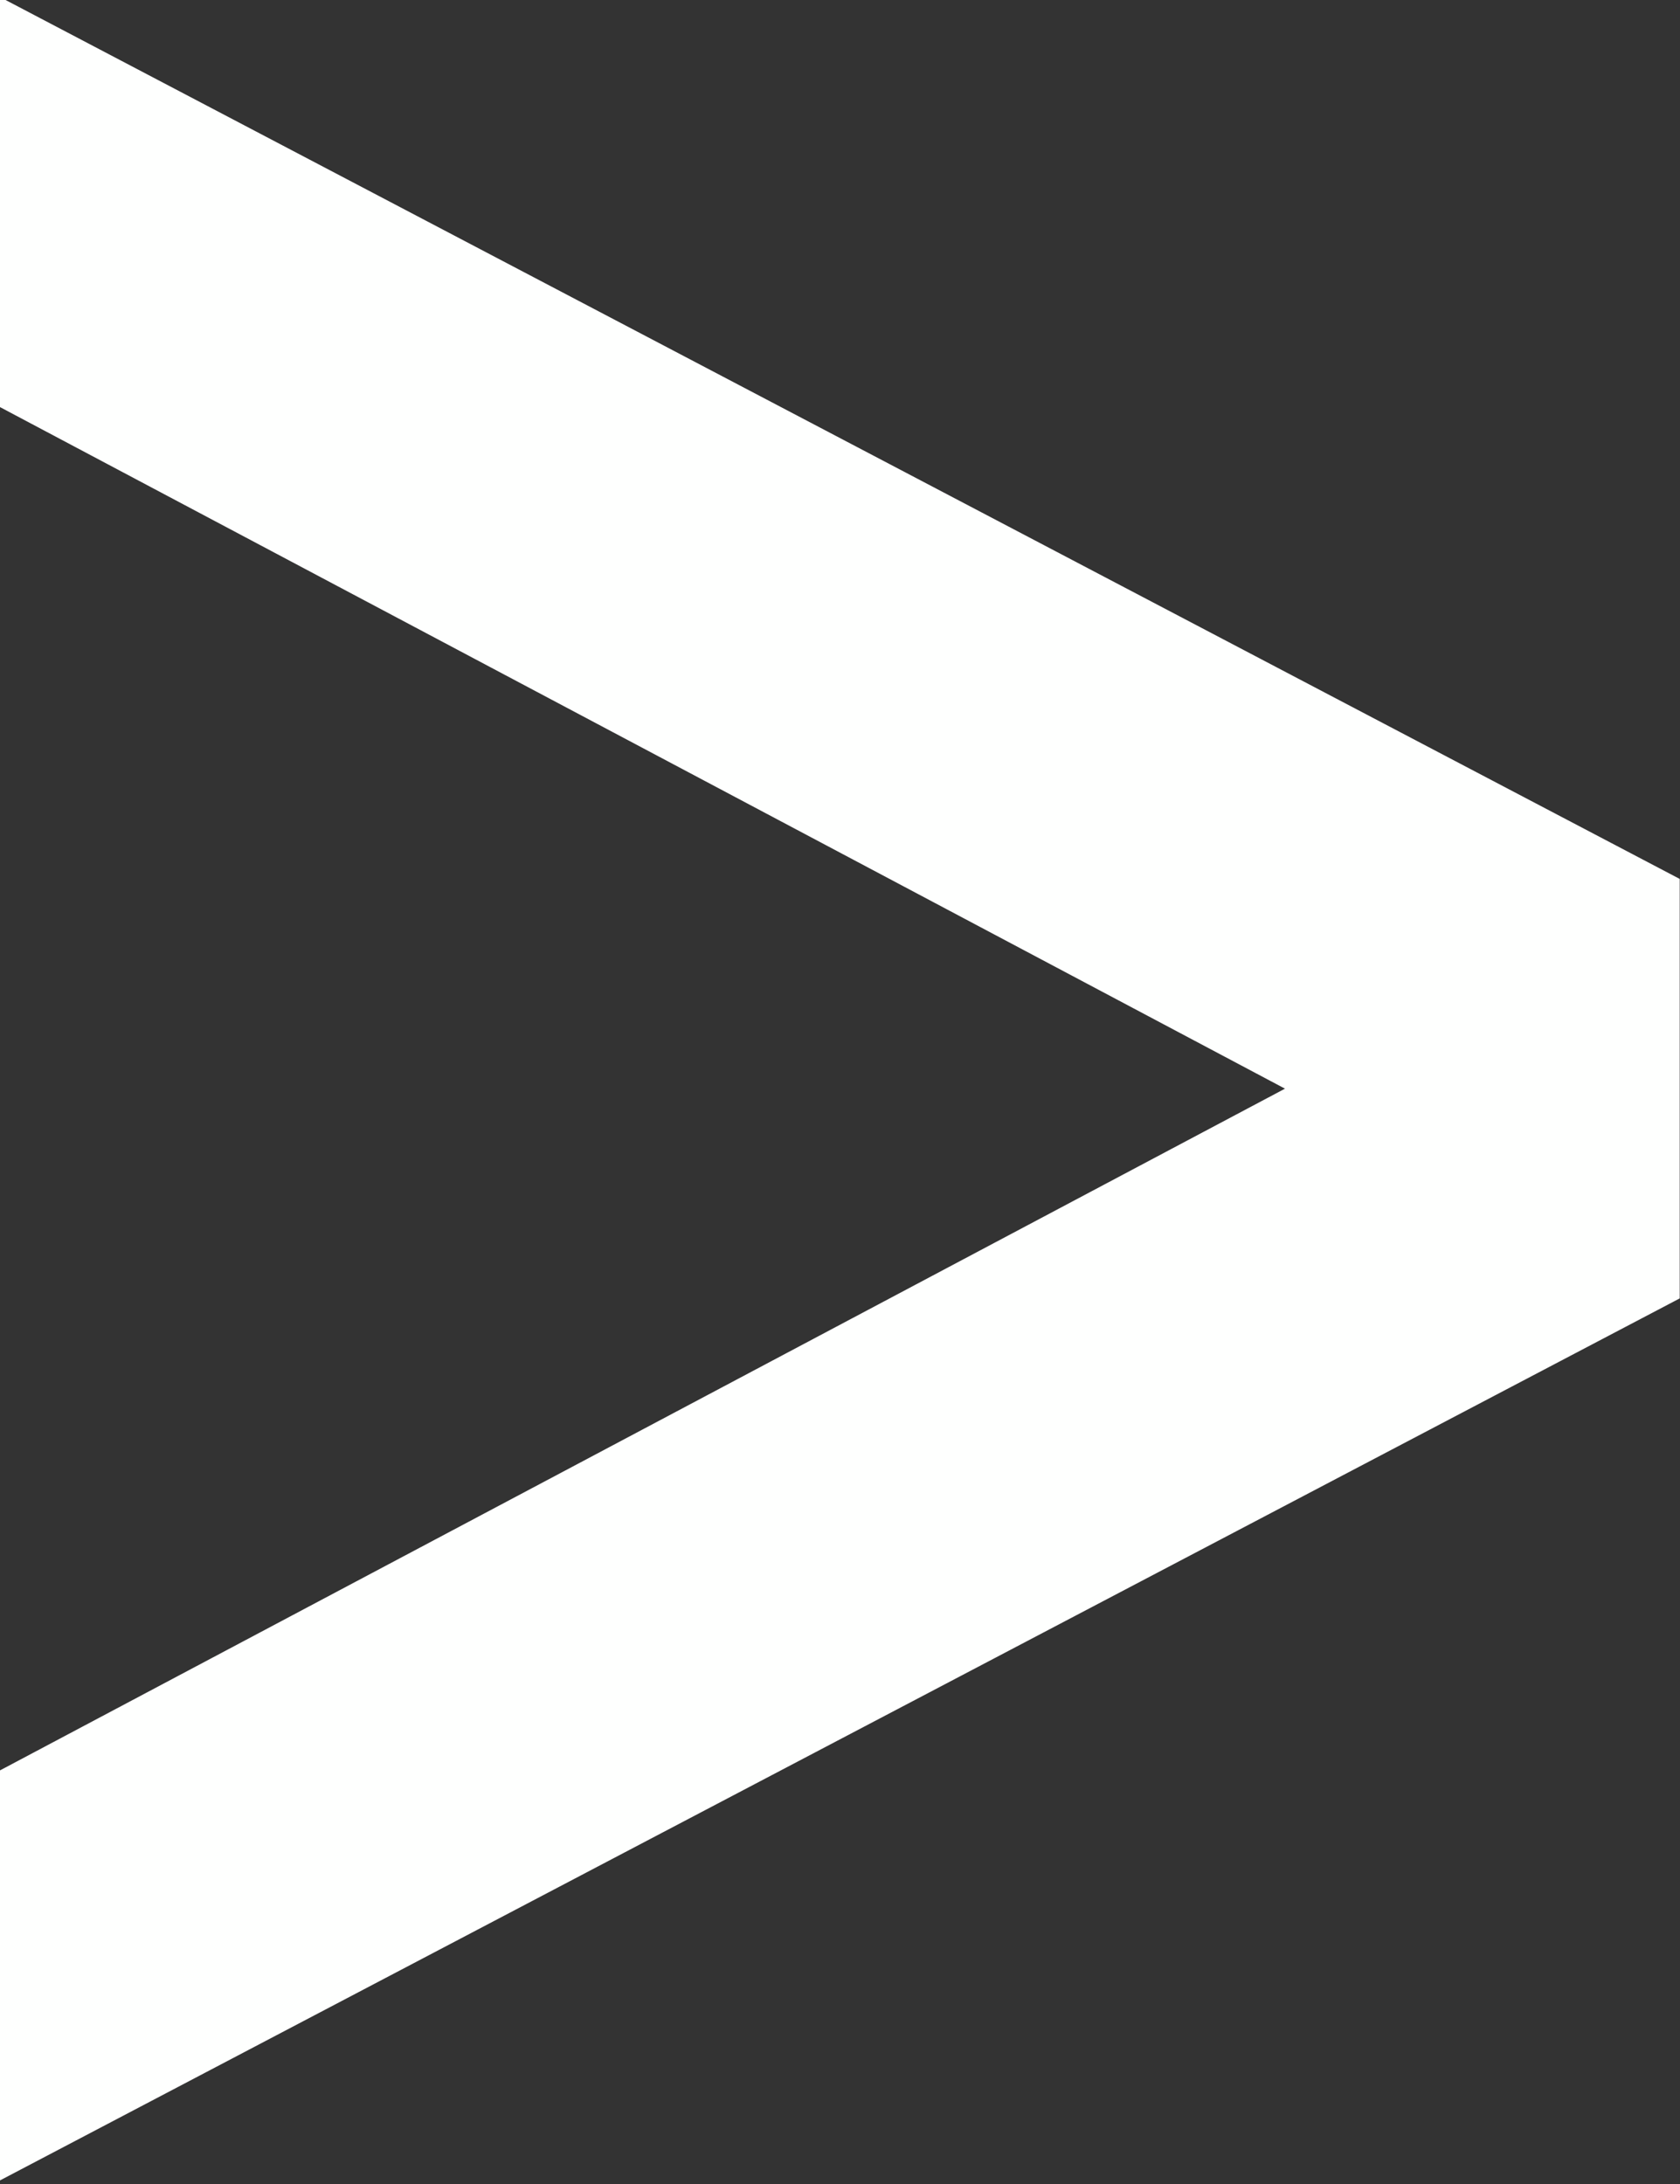 <?xml version="1.0" encoding="UTF-8" standalone="no"?>
<!DOCTYPE svg PUBLIC "-//W3C//DTD SVG 1.1//EN" "http://www.w3.org/Graphics/SVG/1.1/DTD/svg11.dtd">
<svg width="100%" height="100%" viewBox="0 0 100 130" version="1.1" xmlns="http://www.w3.org/2000/svg" xmlns:xlink="http://www.w3.org/1999/xlink" xml:space="preserve" xmlns:serif="http://www.serif.com/" style="fill-rule:evenodd;clip-rule:evenodd;stroke-linejoin:round;stroke-miterlimit:2;">
    <rect x="0" y="0" width="100" height="130" fill="#333333" stroke="none"/>
    <g transform="matrix(-11.939,0,0,0.953,1308.21,-1229.22)">
        <path d="M101.2,1370.94L109.576,1426.04L109.576,1400.43L103.168,1357.84L109.576,1315.26L109.576,1289.65L101.2,1344.74L101.2,1370.94Z" style="fill:rgb(254,255,254);fill-rule:nonzero;"/>
    </g>
</svg>
